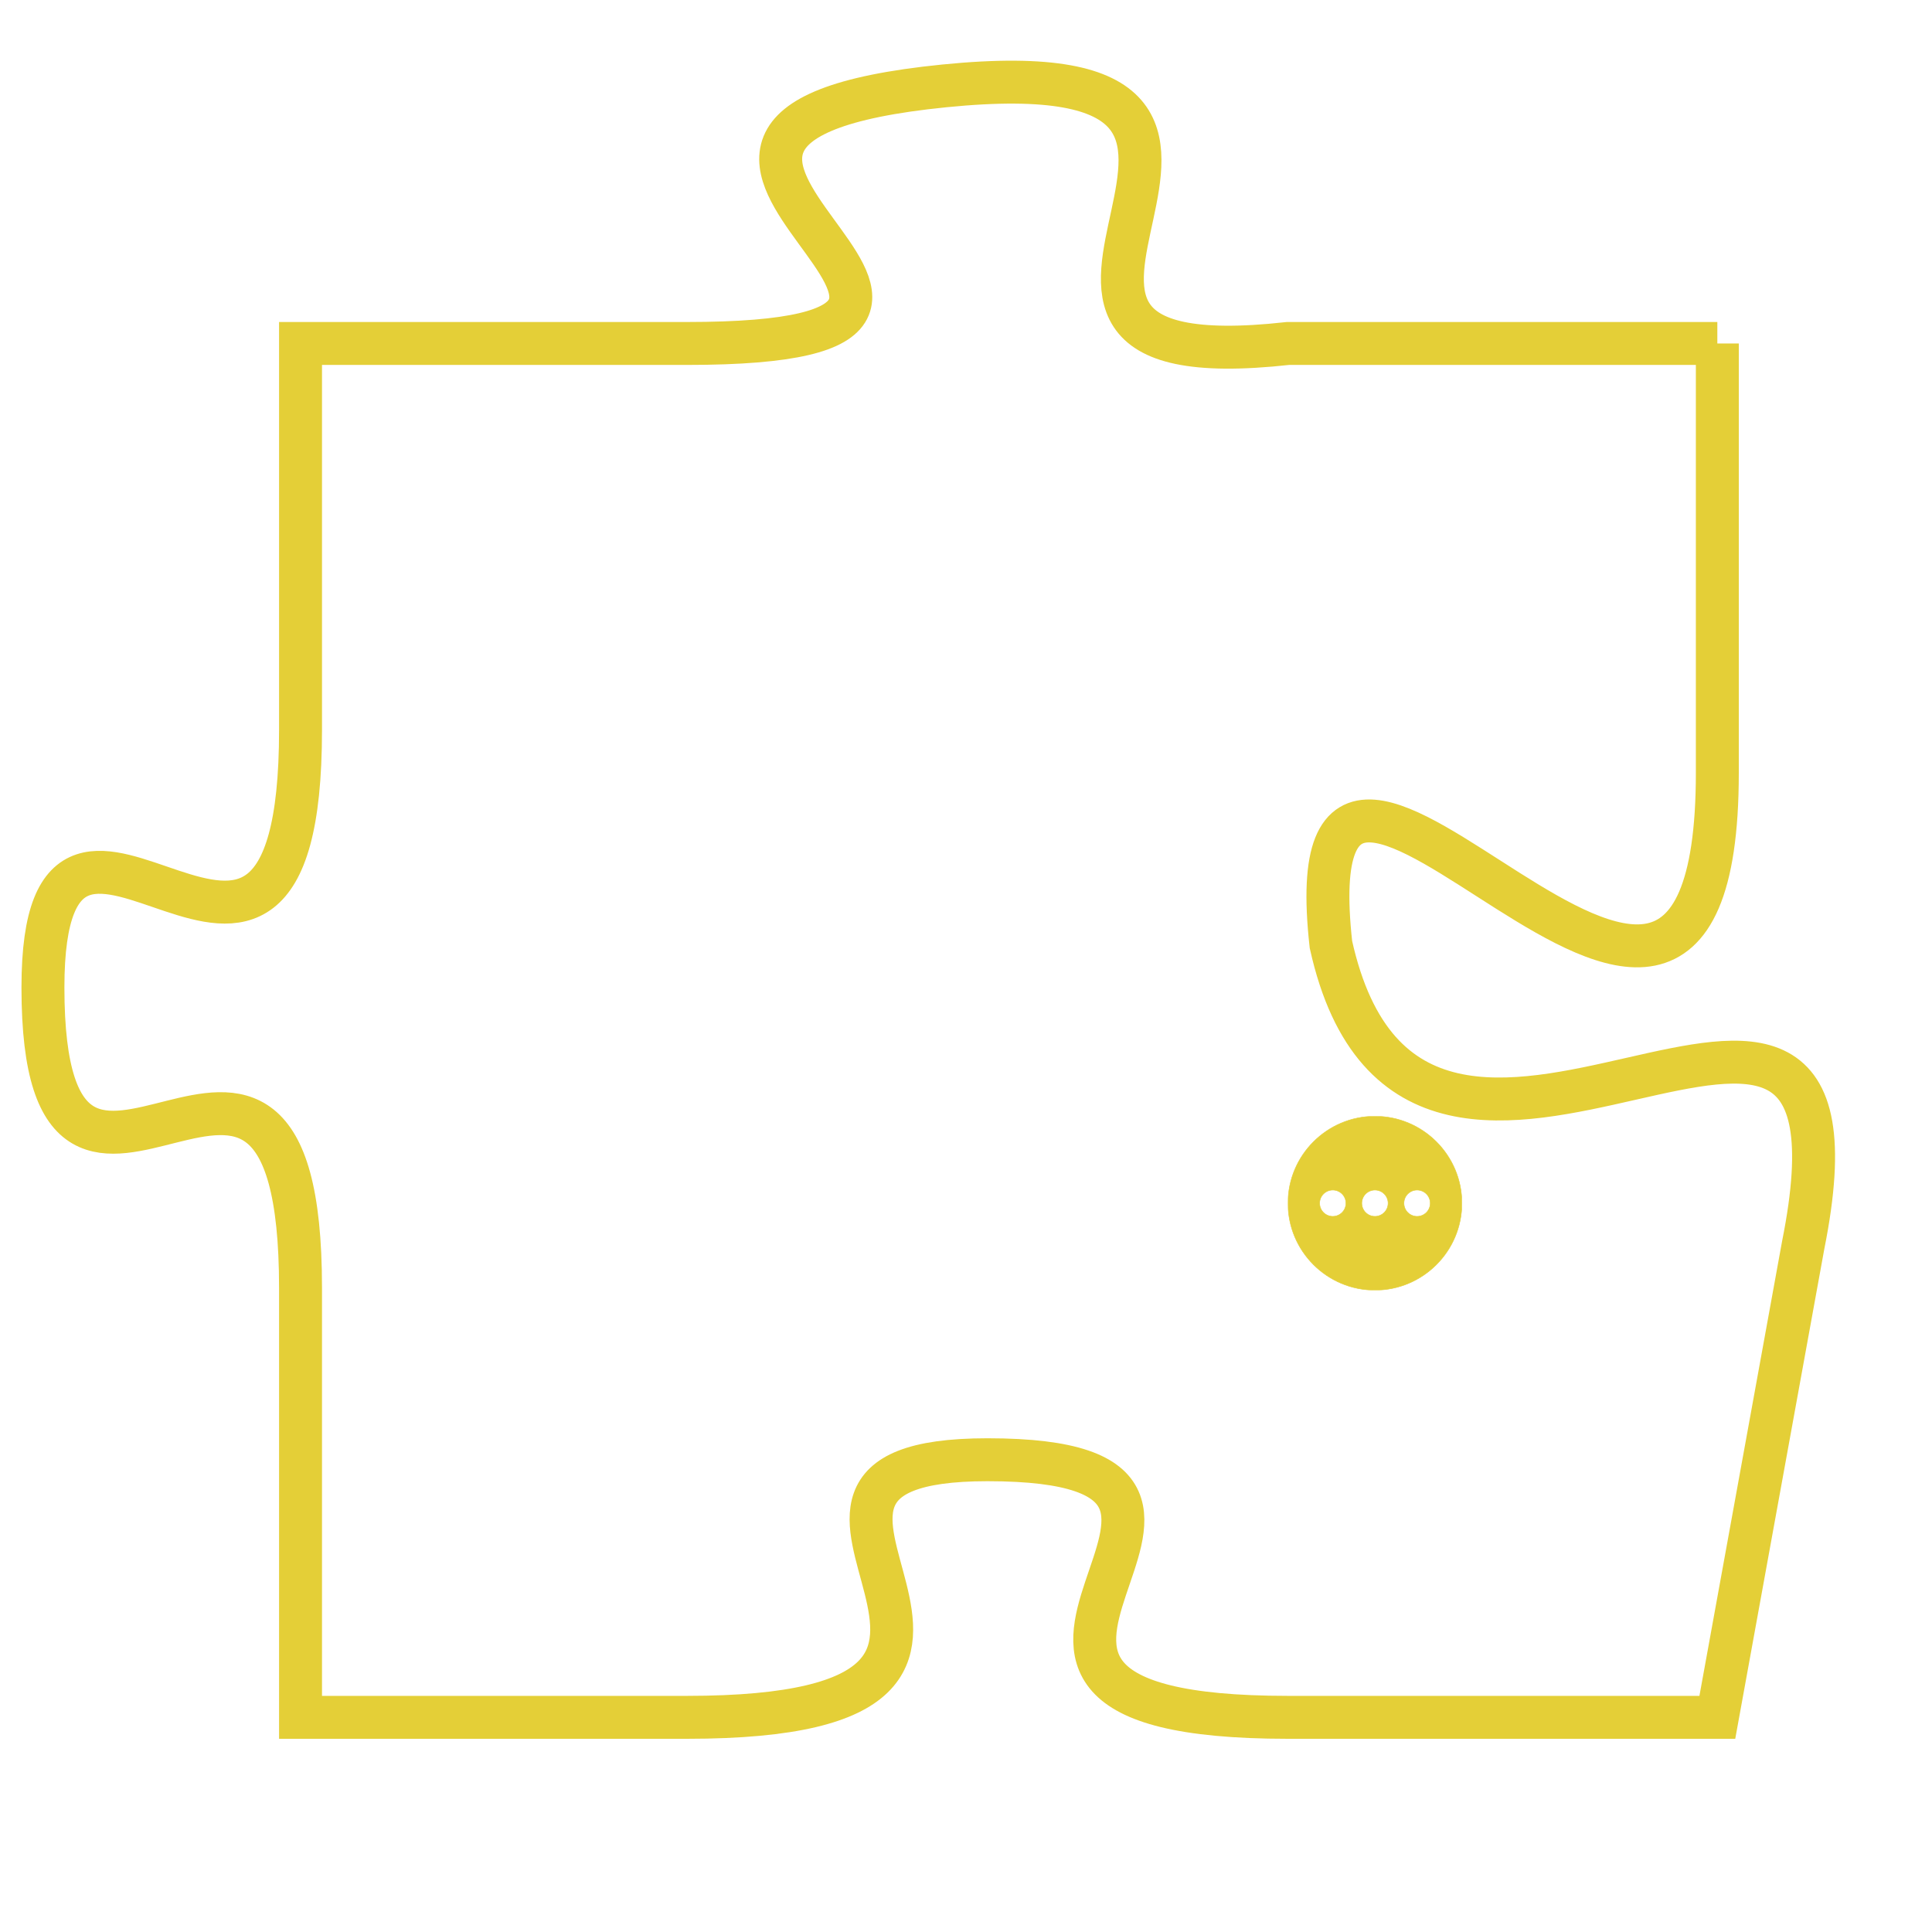 <svg version="1.1" xmlns="http://www.w3.org/2000/svg" xmlns:xlink="http://www.w3.org/1999/xlink" fill="transparent" x="0" y="0" width="350" height="350" preserveAspectRatio="xMinYMin slice"><style type="text/css">.links{fill:transparent;stroke: #E4CF37;}.links:hover{fill:#63D272; opacity:0.4;}</style><defs><g id="allt"><path id="t7298" d="M627,1792 L617,1792 C608,1793 619,1785 609,1786 C599,1787 613,1792 603,1792 L594,1792 594,1792 L594,1801 C594,1810 588,1800 588,1807 C588,1815 594,1805 594,1814 L594,1824 594,1824 L603,1824 C613,1824 603,1818 610,1818 C618,1818 607,1824 617,1824 L627,1824 627,1824 L629,1813 C631,1803 620,1815 618,1806 C617,1797 627,1813 627,1802 L627,1792"/></g><clipPath id="c" clipRule="evenodd" fill="transparent"><use href="#t7298"/></clipPath></defs><svg viewBox="587 1784 45 41" preserveAspectRatio="xMinYMin meet"><svg width="4380" height="2430"><g><image crossorigin="anonymous" x="0" y="0" href="https://nftpuzzle.license-token.com/assets/completepuzzle.svg" width="100%" height="100%" /><g class="links"><use href="#t7298"/></g></g></svg><svg x="617" y="1810" height="9%" width="9%" viewBox="0 0 330 330"><g><a xlink:href="https://nftpuzzle.license-token.com/" class="links"><title>See the most innovative NFT based token software licensing project</title><path fill="#E4CF37" id="more" d="M165,0C74.019,0,0,74.019,0,165s74.019,165,165,165s165-74.019,165-165S255.981,0,165,0z M85,190 c-13.785,0-25-11.215-25-25s11.215-25,25-25s25,11.215,25,25S98.785,190,85,190z M165,190c-13.785,0-25-11.215-25-25 s11.215-25,25-25s25,11.215,25,25S178.785,190,165,190z M245,190c-13.785,0-25-11.215-25-25s11.215-25,25-25 c13.785,0,25,11.215,25,25S258.785,190,245,190z"></path></a></g></svg></svg></svg>